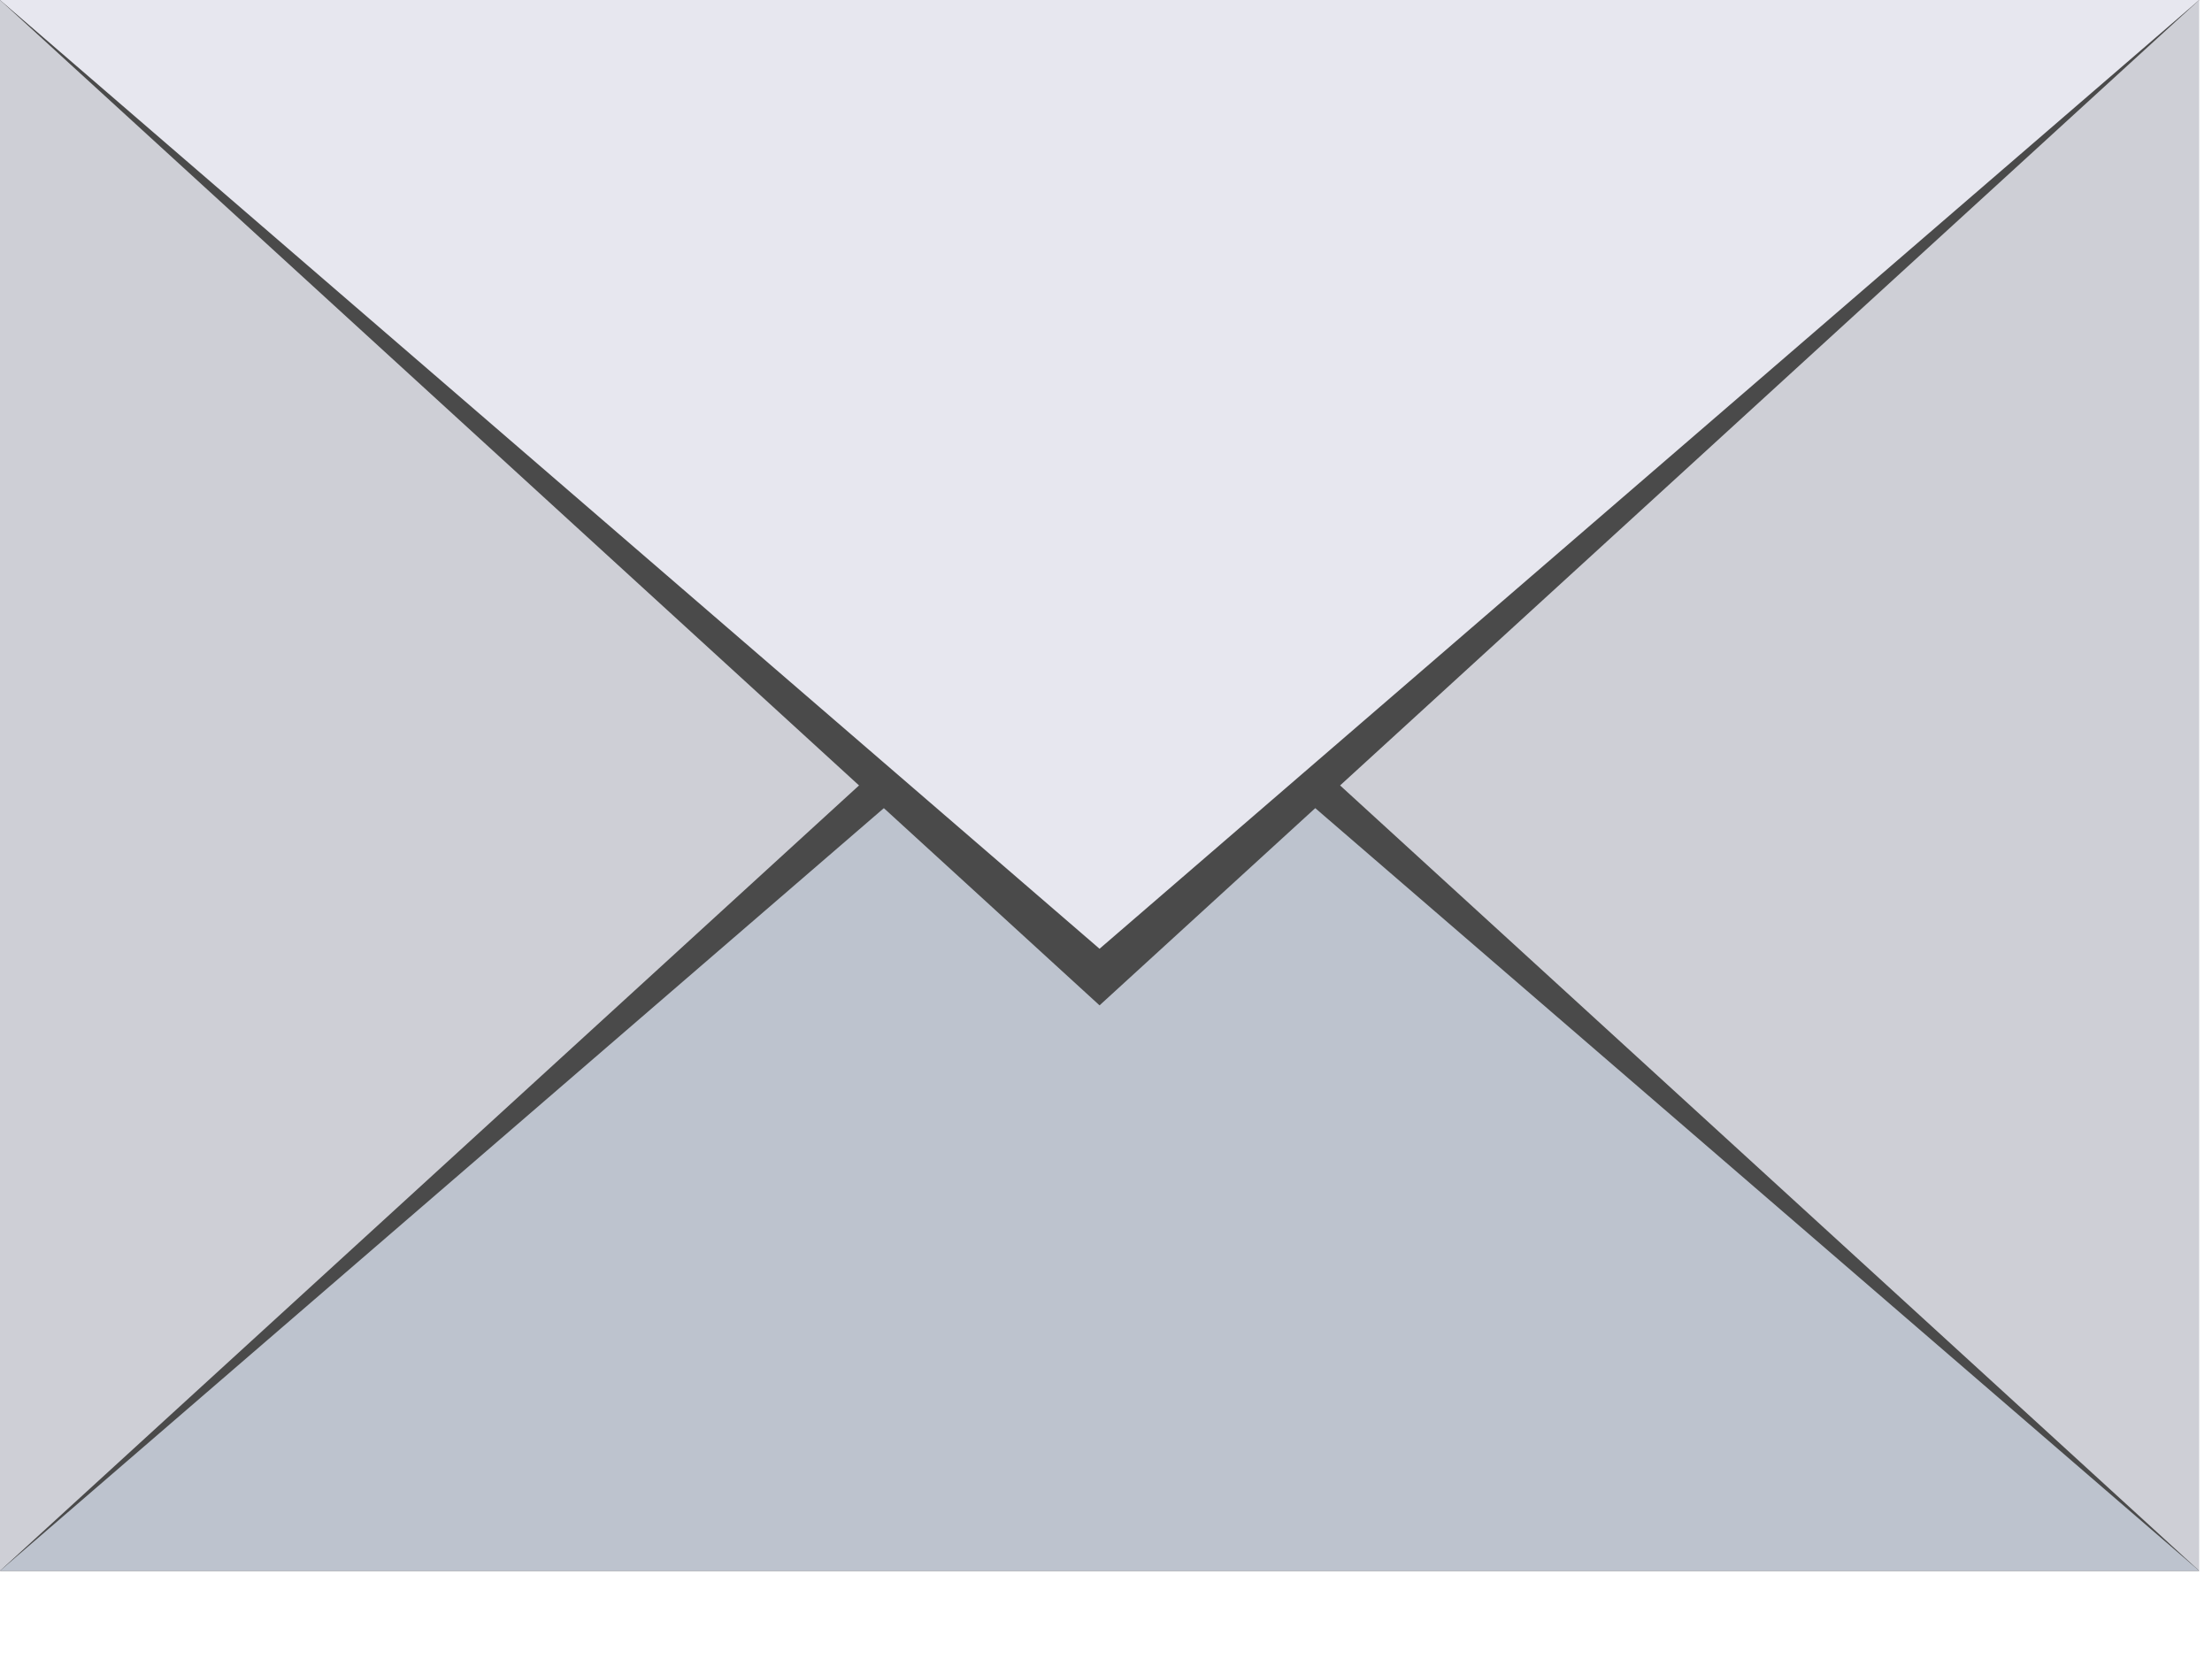 <?xml version="1.0" encoding="UTF-8"?>
<svg width="24px" height="18px" viewBox="0 0 24 18" version="1.1" xmlns="http://www.w3.org/2000/svg" xmlns:xlink="http://www.w3.org/1999/xlink">
    <!-- Generator: sketchtool 49.3 (51167) - http://www.bohemiancoding.com/sketch -->
    <title>5B719B6C-9381-41E2-873D-40E76B40E3F9</title>
    <desc>Created with sketchtool.</desc>
    <defs></defs>
    <g id="Symbols" stroke="none" stroke-width="1" fill="none" fill-rule="evenodd">
        <g id="email_final" transform="translate(-1, -1)" fill-rule="nonzero">
            <g id="email_normal" transform="translate(1, 1)">
                <rect id="bg" fill="#CECFD6" x="0" y="0" width="23.861" height="17.043"></rect>
                <polygon id="triangle_3_" fill="#4A4A4A" points="0 17.043 11.93 6.136 23.861 17.043"></polygon>
                <polygon id="triangle_2_" fill="#BDC3CE" points="0 17.043 11.93 6.749 23.861 17.043"></polygon>
                <polygon id="triangle_1_" fill="#4A4A4A" points="23.861 0 11.93 10.908 0 0"></polygon>
                <polygon id="triangle" fill="#E7E7EF" points="23.861 0 11.93 10.294 0 0"></polygon>
            </g>
        </g>
    </g>
</svg>